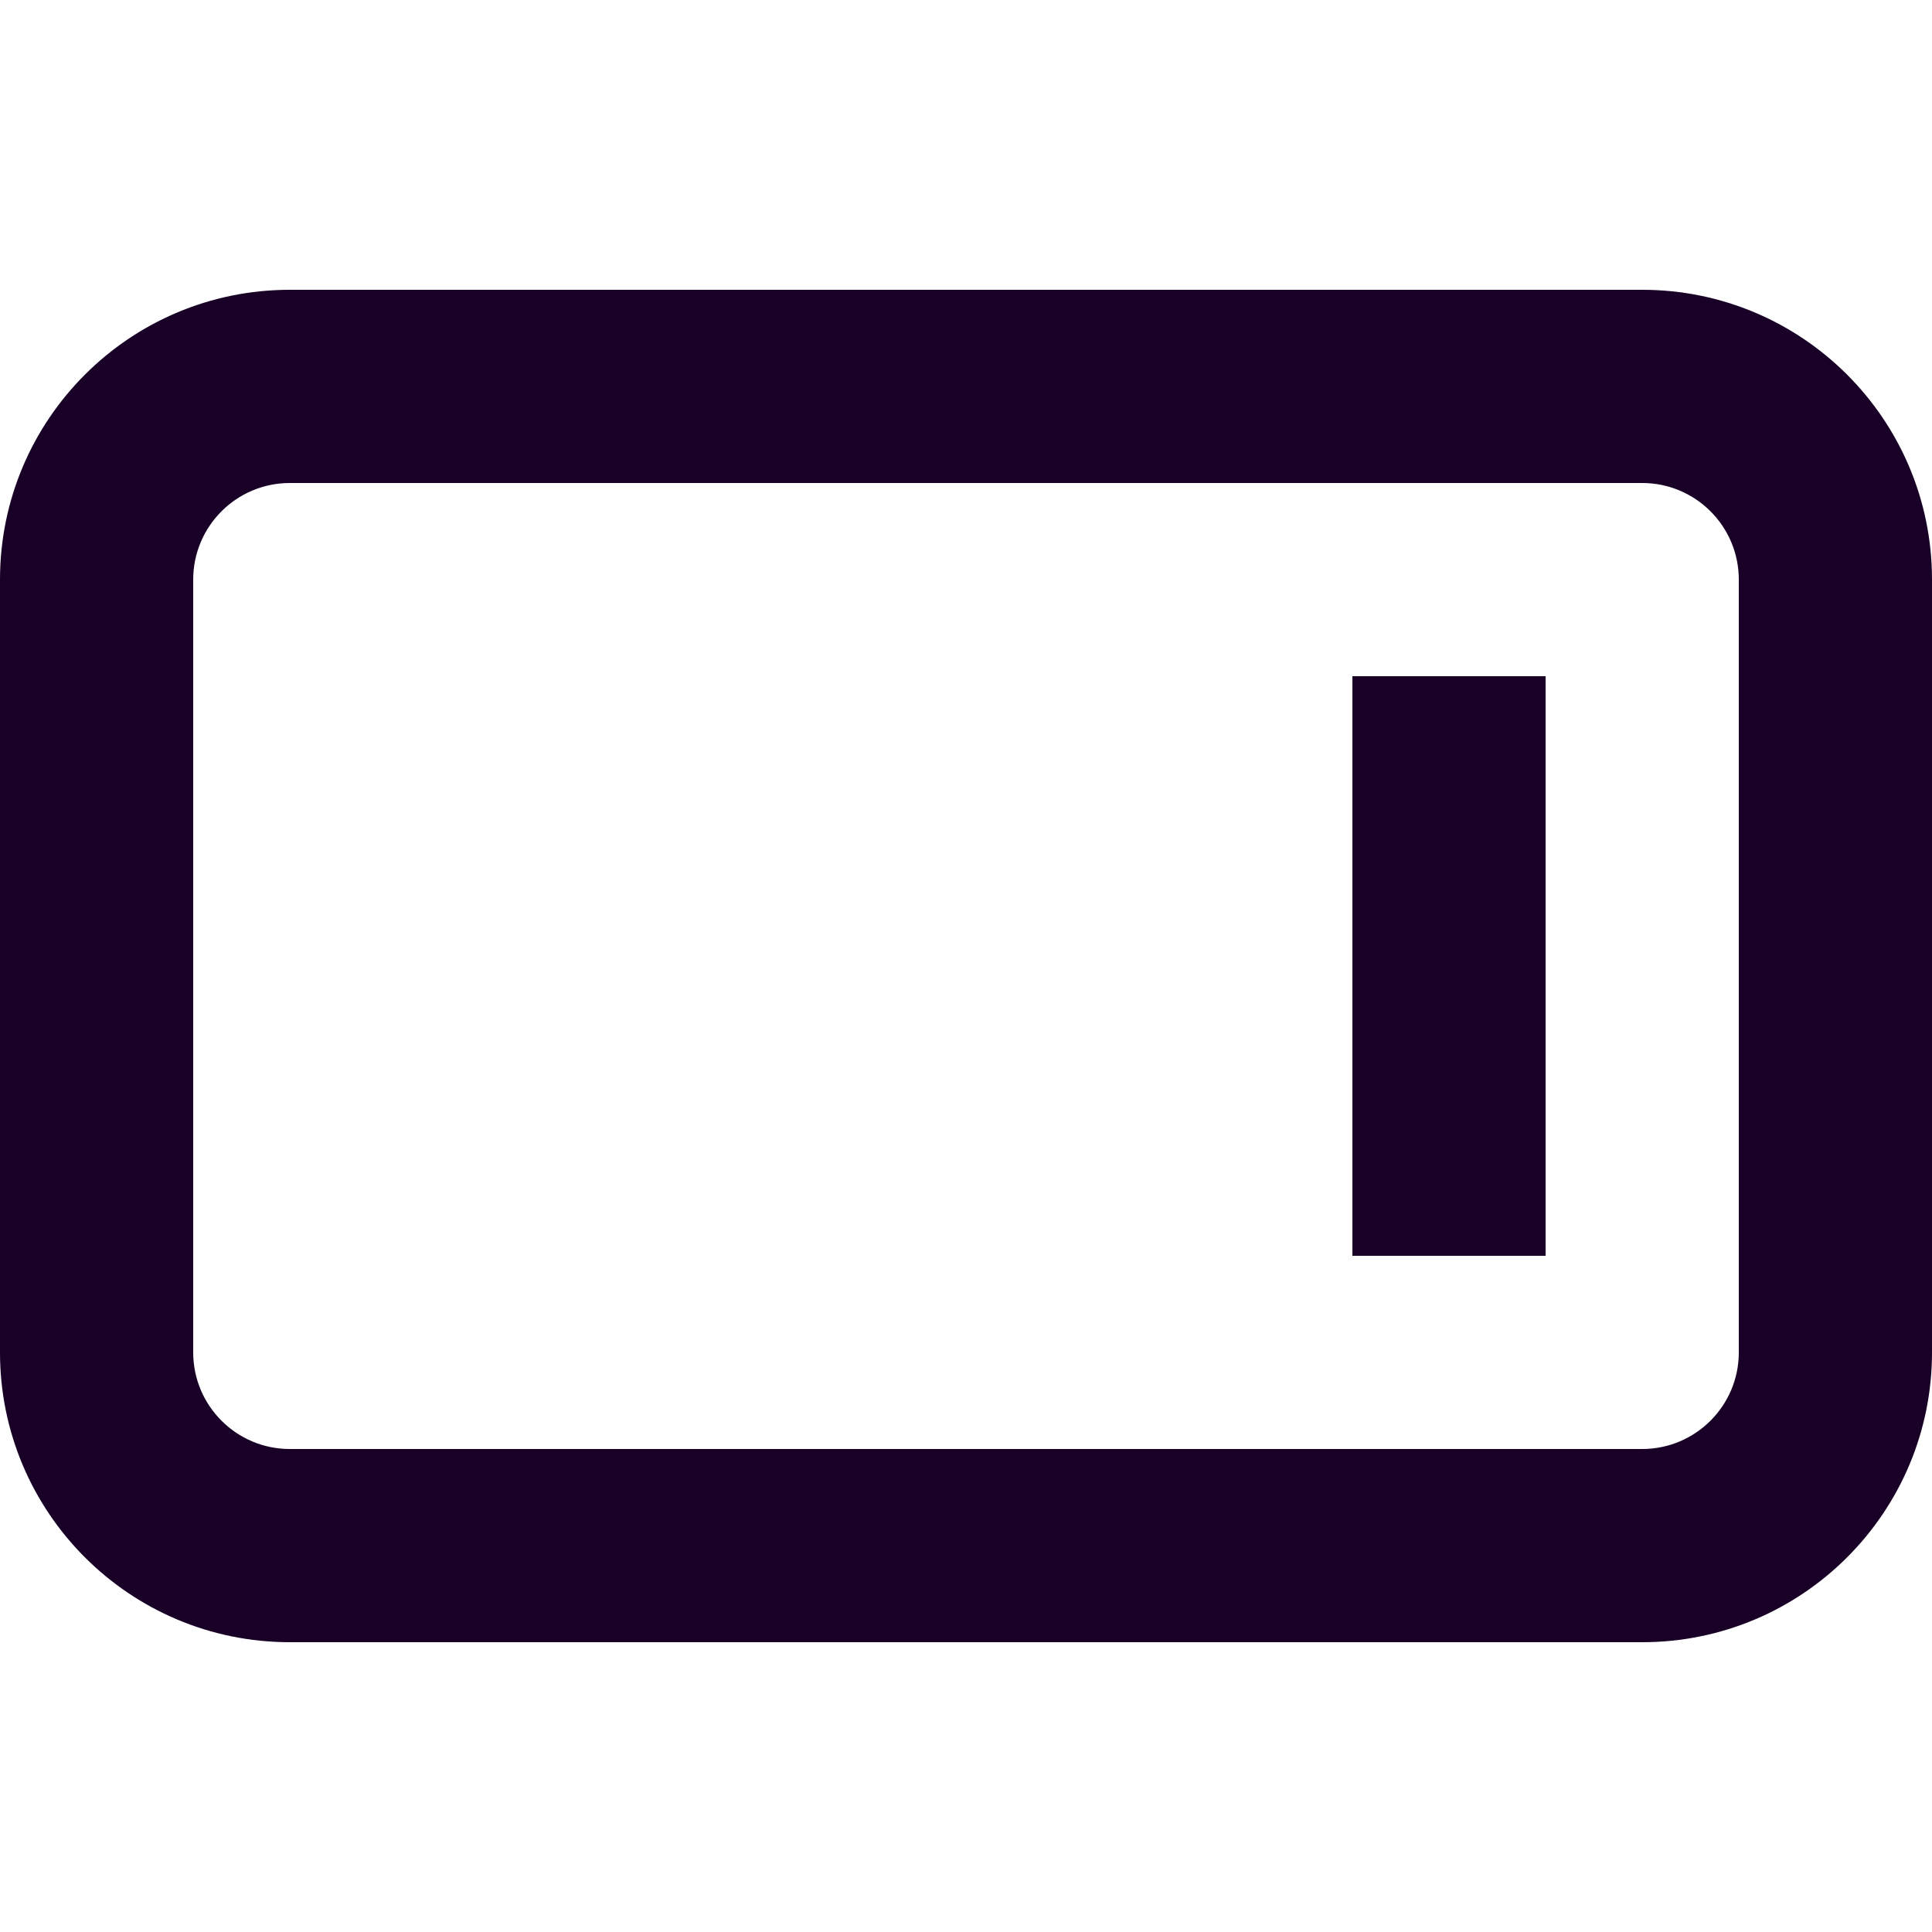 <?xml version="1.0" encoding="UTF-8" standalone="no"?>
<svg
   fill="none"
   height="32"
   viewBox="0 0 32 32"
   width="32"
   version="1.1"
   id="svg6"
   sodipodi:docname="face-right-toolbar.svg"
   inkscape:version="1.1.1 (3bf5ae0d25, 2021-09-20)"
   xmlns:inkscape="http://www.inkscape.org/namespaces/inkscape"
   xmlns:sodipodi="http://sodipodi.sourceforge.net/DTD/sodipodi-0.dtd"
   xmlns="http://www.w3.org/2000/svg"
   xmlns:svg="http://www.w3.org/2000/svg">
  <defs
     id="defs10" />
  <sodipodi:namedview
     id="namedview8"
     pagecolor="#ffffff"
     bordercolor="#666666"
     borderopacity="1.0"
     inkscape:pageshadow="2"
     inkscape:pageopacity="0.0"
     inkscape:pagecheckerboard="0"
     showgrid="false"
     inkscape:zoom="27.28125"
     inkscape:cx="15.981672"
     inkscape:cy="15.981672"
     inkscape:window-width="3840"
     inkscape:window-height="2080"
     inkscape:window-x="2293"
     inkscape:window-y="35"
     inkscape:window-maximized="1"
     inkscape:current-layer="svg6" />
  <g
     id="g829"
     transform="matrix(1.6,0,0,1.6,-3.2,-3.2)">
    <path
       d="m 16,9 h 2 v 6 h -2 z"
       fill="#180027"
       id="path2" />
    <path
       clip-rule="evenodd"
       d="M 22,8 C 22,6.343 20.657,5 19,5 H 5 C 3.343,5 2,6.343 2,8 v 8 c 0,1.657 1.343,3 3,3 h 14 c 1.657,0 3,-1.343 3,-3 z M 19,7 H 5 C 4.448,7 4,7.448 4,8 v 8 c 0,0.552 0.448,1 1,1 h 14 c 0.552,0 1,-0.448 1,-1 V 8 C 20,7.448 19.552,7 19,7 Z"
       fill="#180027"
       fill-rule="evenodd"
       id="path4" />
  </g>
</svg>
